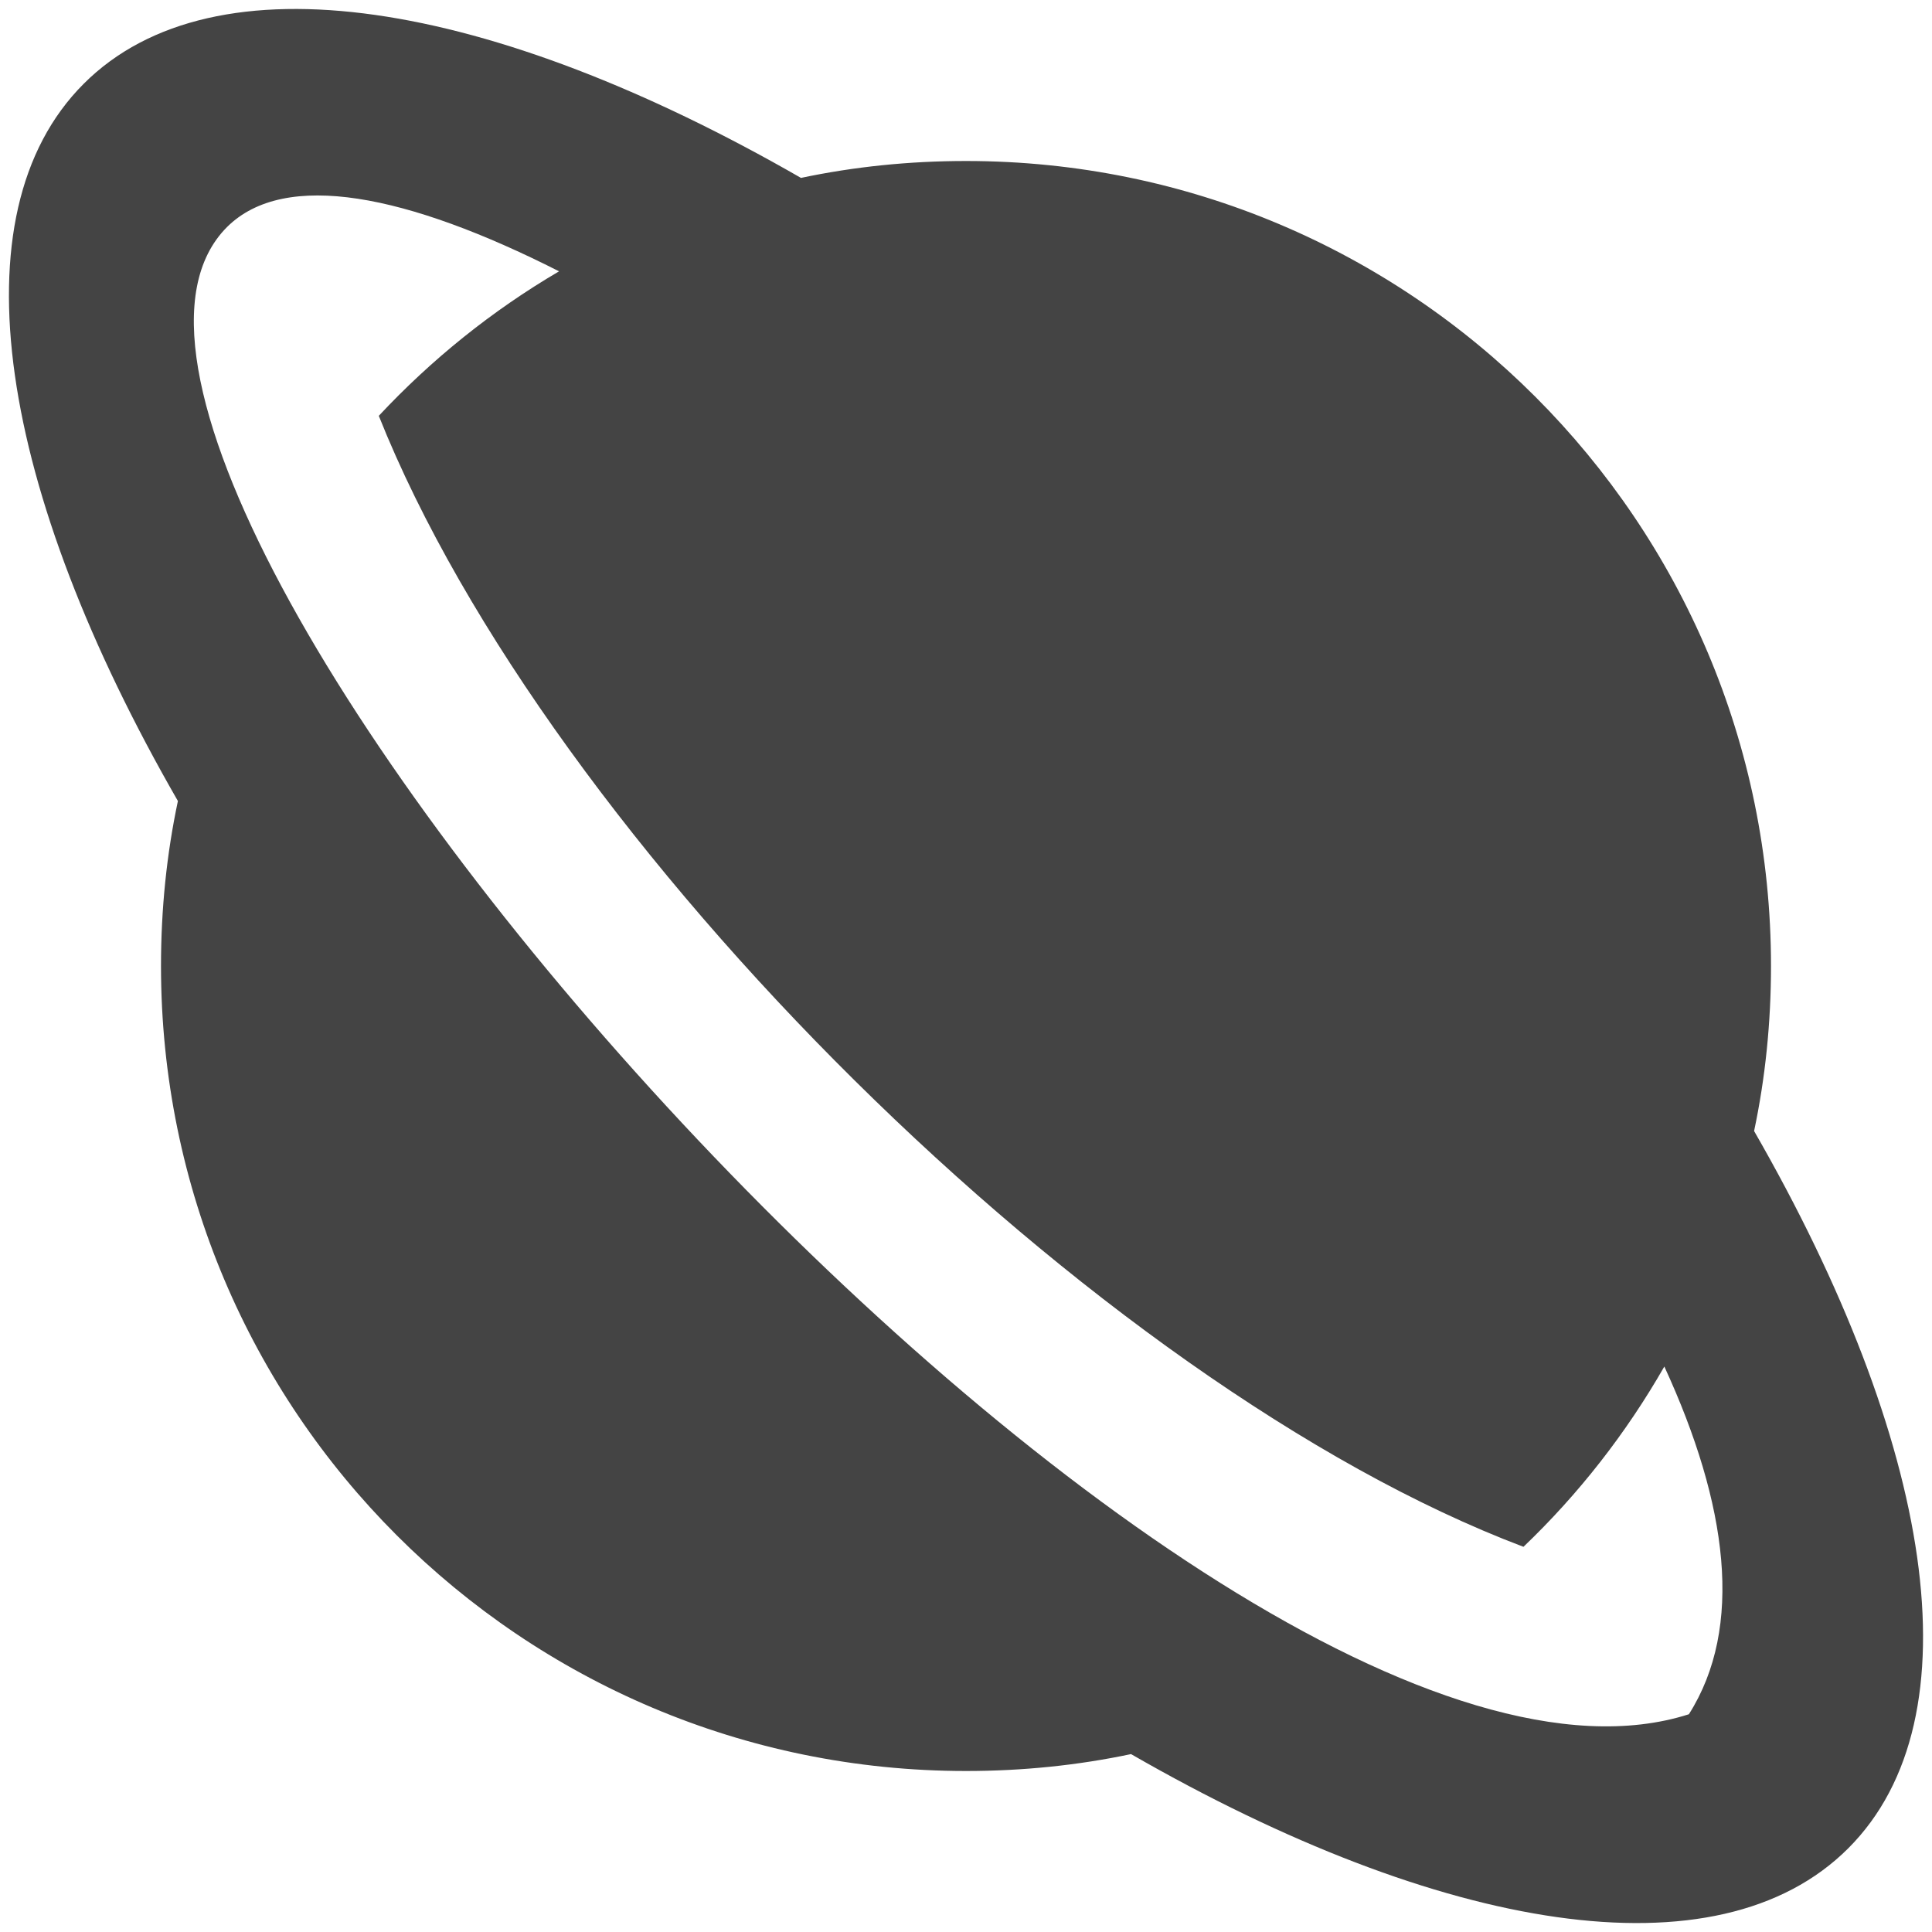 <?xml version="1.0" encoding="utf-8"?>
<!-- Generated by IcoMoon.io -->
<!DOCTYPE svg PUBLIC "-//W3C//DTD SVG 1.1//EN" "http://www.w3.org/Graphics/SVG/1.1/DTD/svg11.dtd">
<svg version="1.1" xmlns="http://www.w3.org/2000/svg" xmlns:xlink="http://www.w3.org/1999/xlink" width="48" height="48" viewBox="0 0 48 48">
<path fill="#444444" d="M2.080 2.081c-3.25 3.25-2.090 10.12 2.34 17.82-0.28 1.32-0.42 2.689-0.42 4.099 0 11.050 8.95 20 20 20 1.41 0 2.779-0.141 4.1-0.42 7.7 4.43 14.57 5.59 17.82 2.34s2.090-10.119-2.34-17.82c0.279-1.319 0.42-2.69 0.42-4.1 0-11.050-8.95-20-20-20-1.41 0-2.78 0.141-4.1 0.42-7.7-4.429-14.57-5.589-17.82-2.339zM41.96 42.59c-12.090 3.871-42.521-30.739-36.32-36.949 1.44-1.431 4.48-0.811 8.25 1.1-1.67 0.98-3.17 2.19-4.479 3.59 4.219 10.58 17.829 24.089 28.439 28.099 1.37-1.309 2.551-2.82 3.5-4.479 1.58 3.43 1.98 6.479 0.61 8.639z"></path>
</svg>
